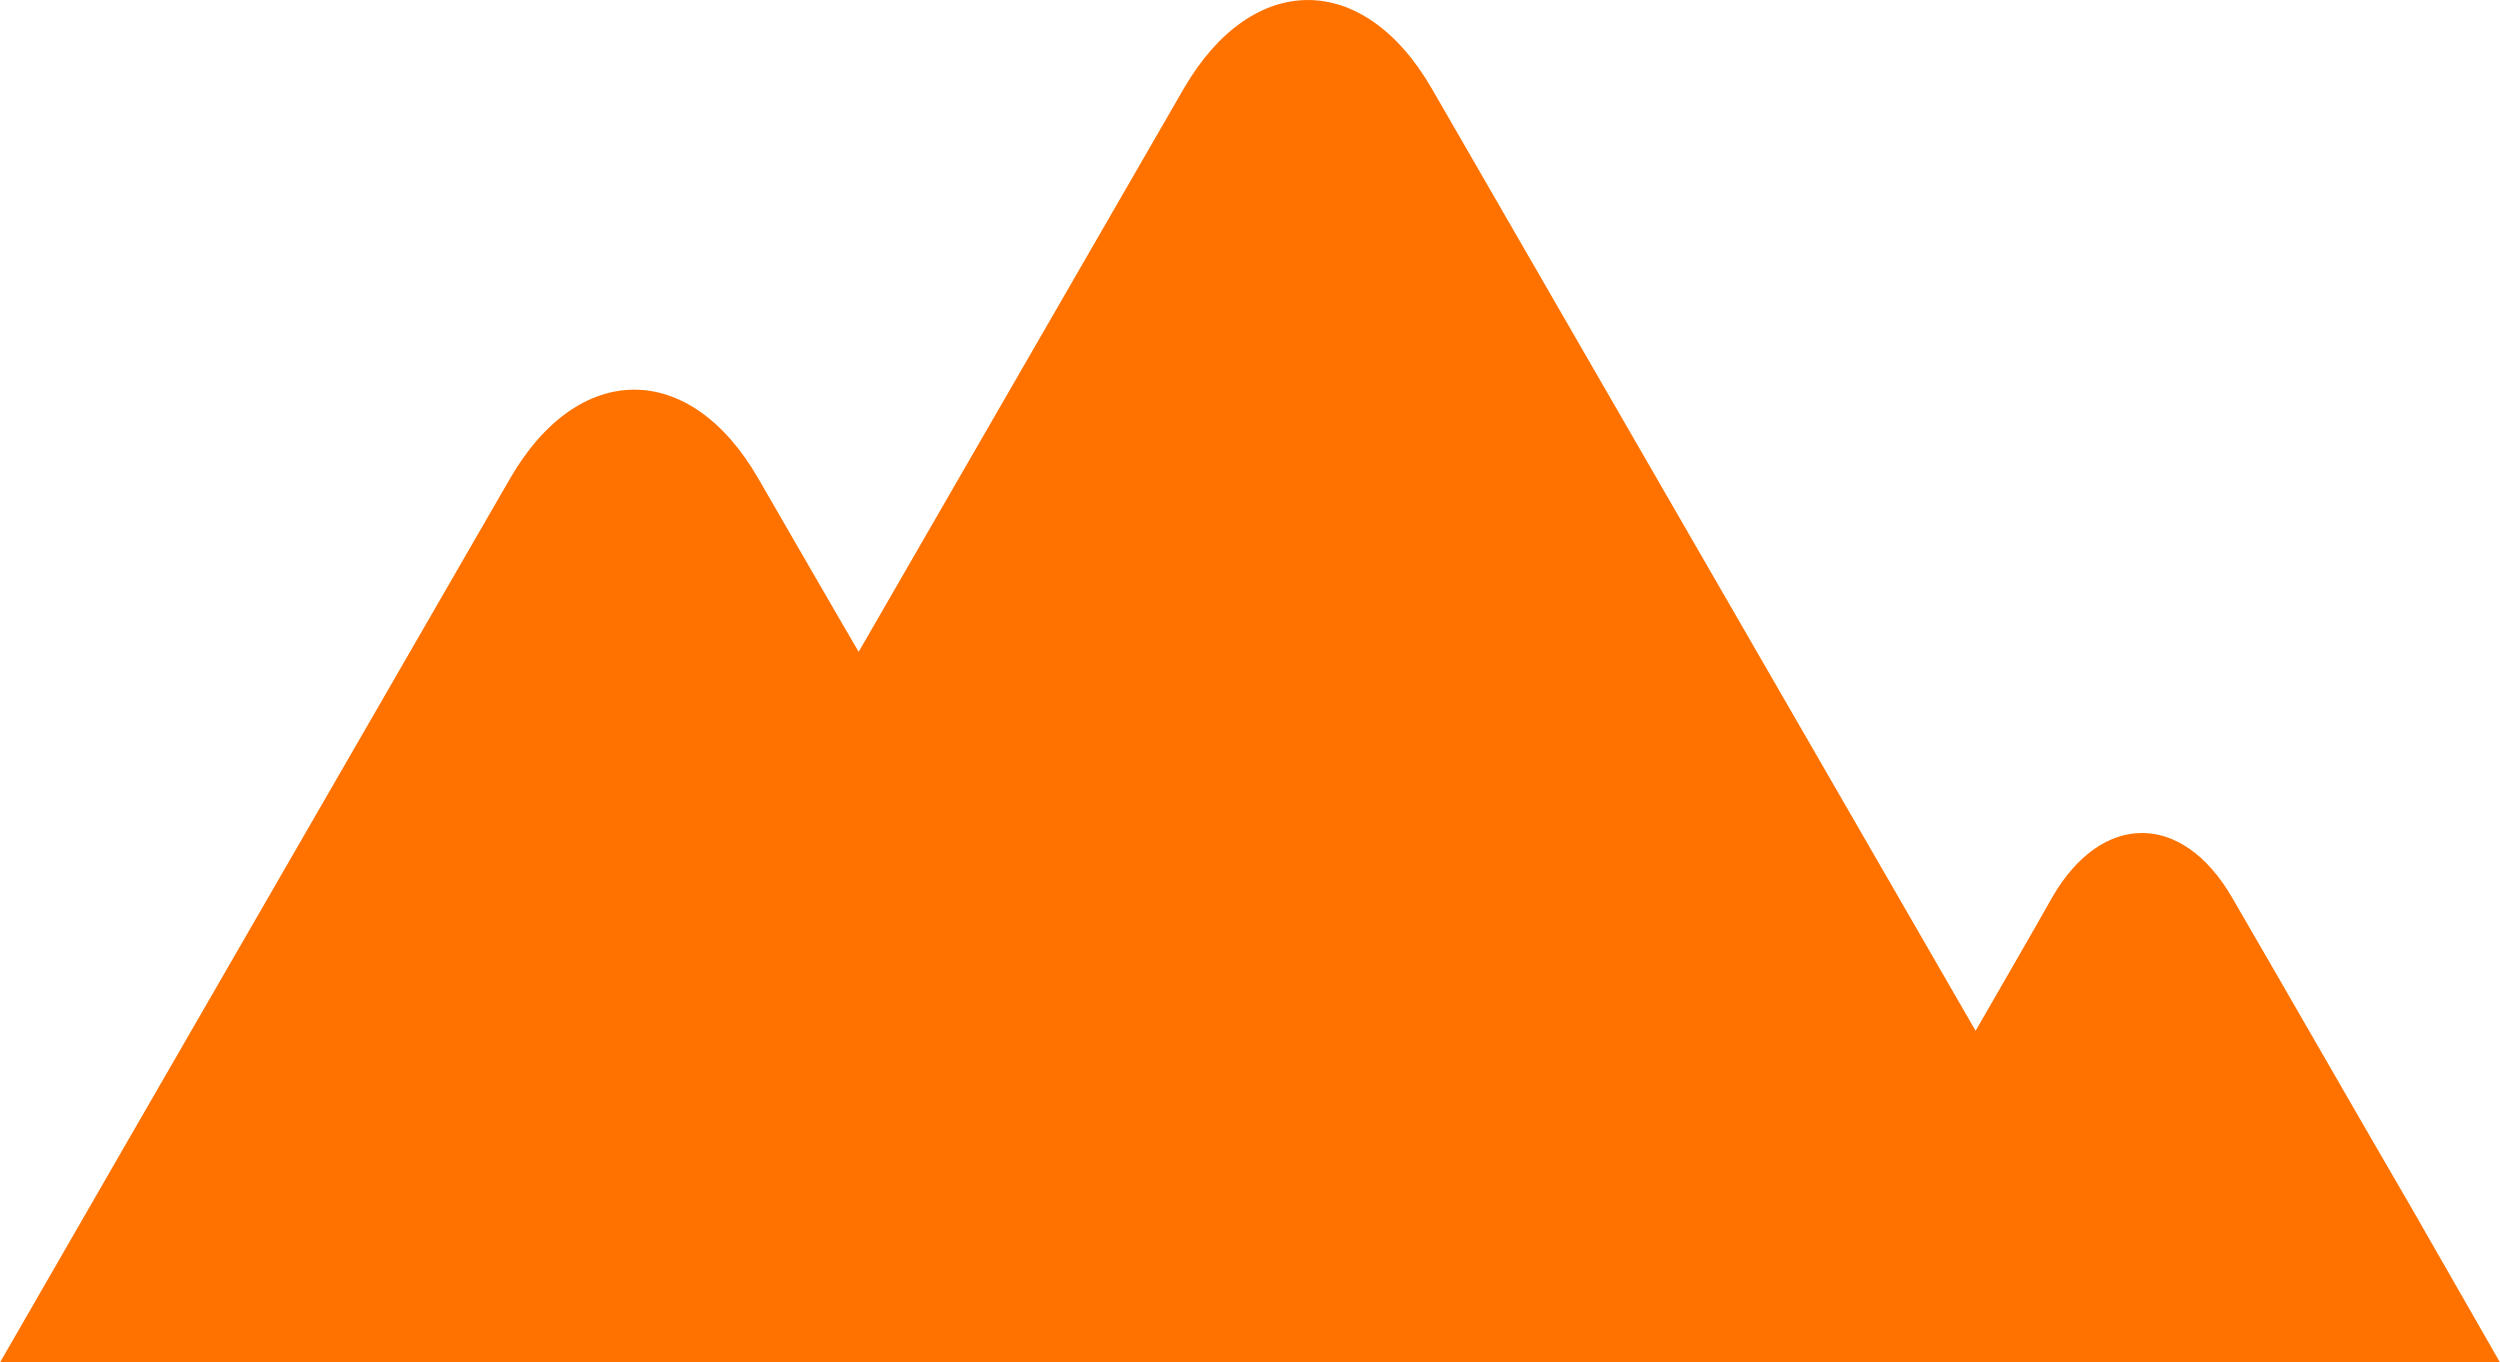 <svg xmlns="http://www.w3.org/2000/svg" width="41" height="22.344" viewBox="0 0 41 22.344">
  <g id="mountain-summit" transform="translate(0 -18.095)">
    <path id="Trazado_540" data-name="Trazado 540" d="M41,40.439H0L2.034,36.91,8.367,25.939c1.121-1.938,2.95-1.938,4.067,0,0,0,1.471,2.548,1.648,2.846.842-1.456,5.331-9.236,5.331-9.236,1.124-1.938,2.951-1.938,4.069,0L32.4,35c.459-.8.913-1.579,1.259-2.194.811-1.4,2.127-1.4,2.942,0S38.729,36.5,39.54,37.89Z" fill="#ff7200"/>
  </g>
</svg>
